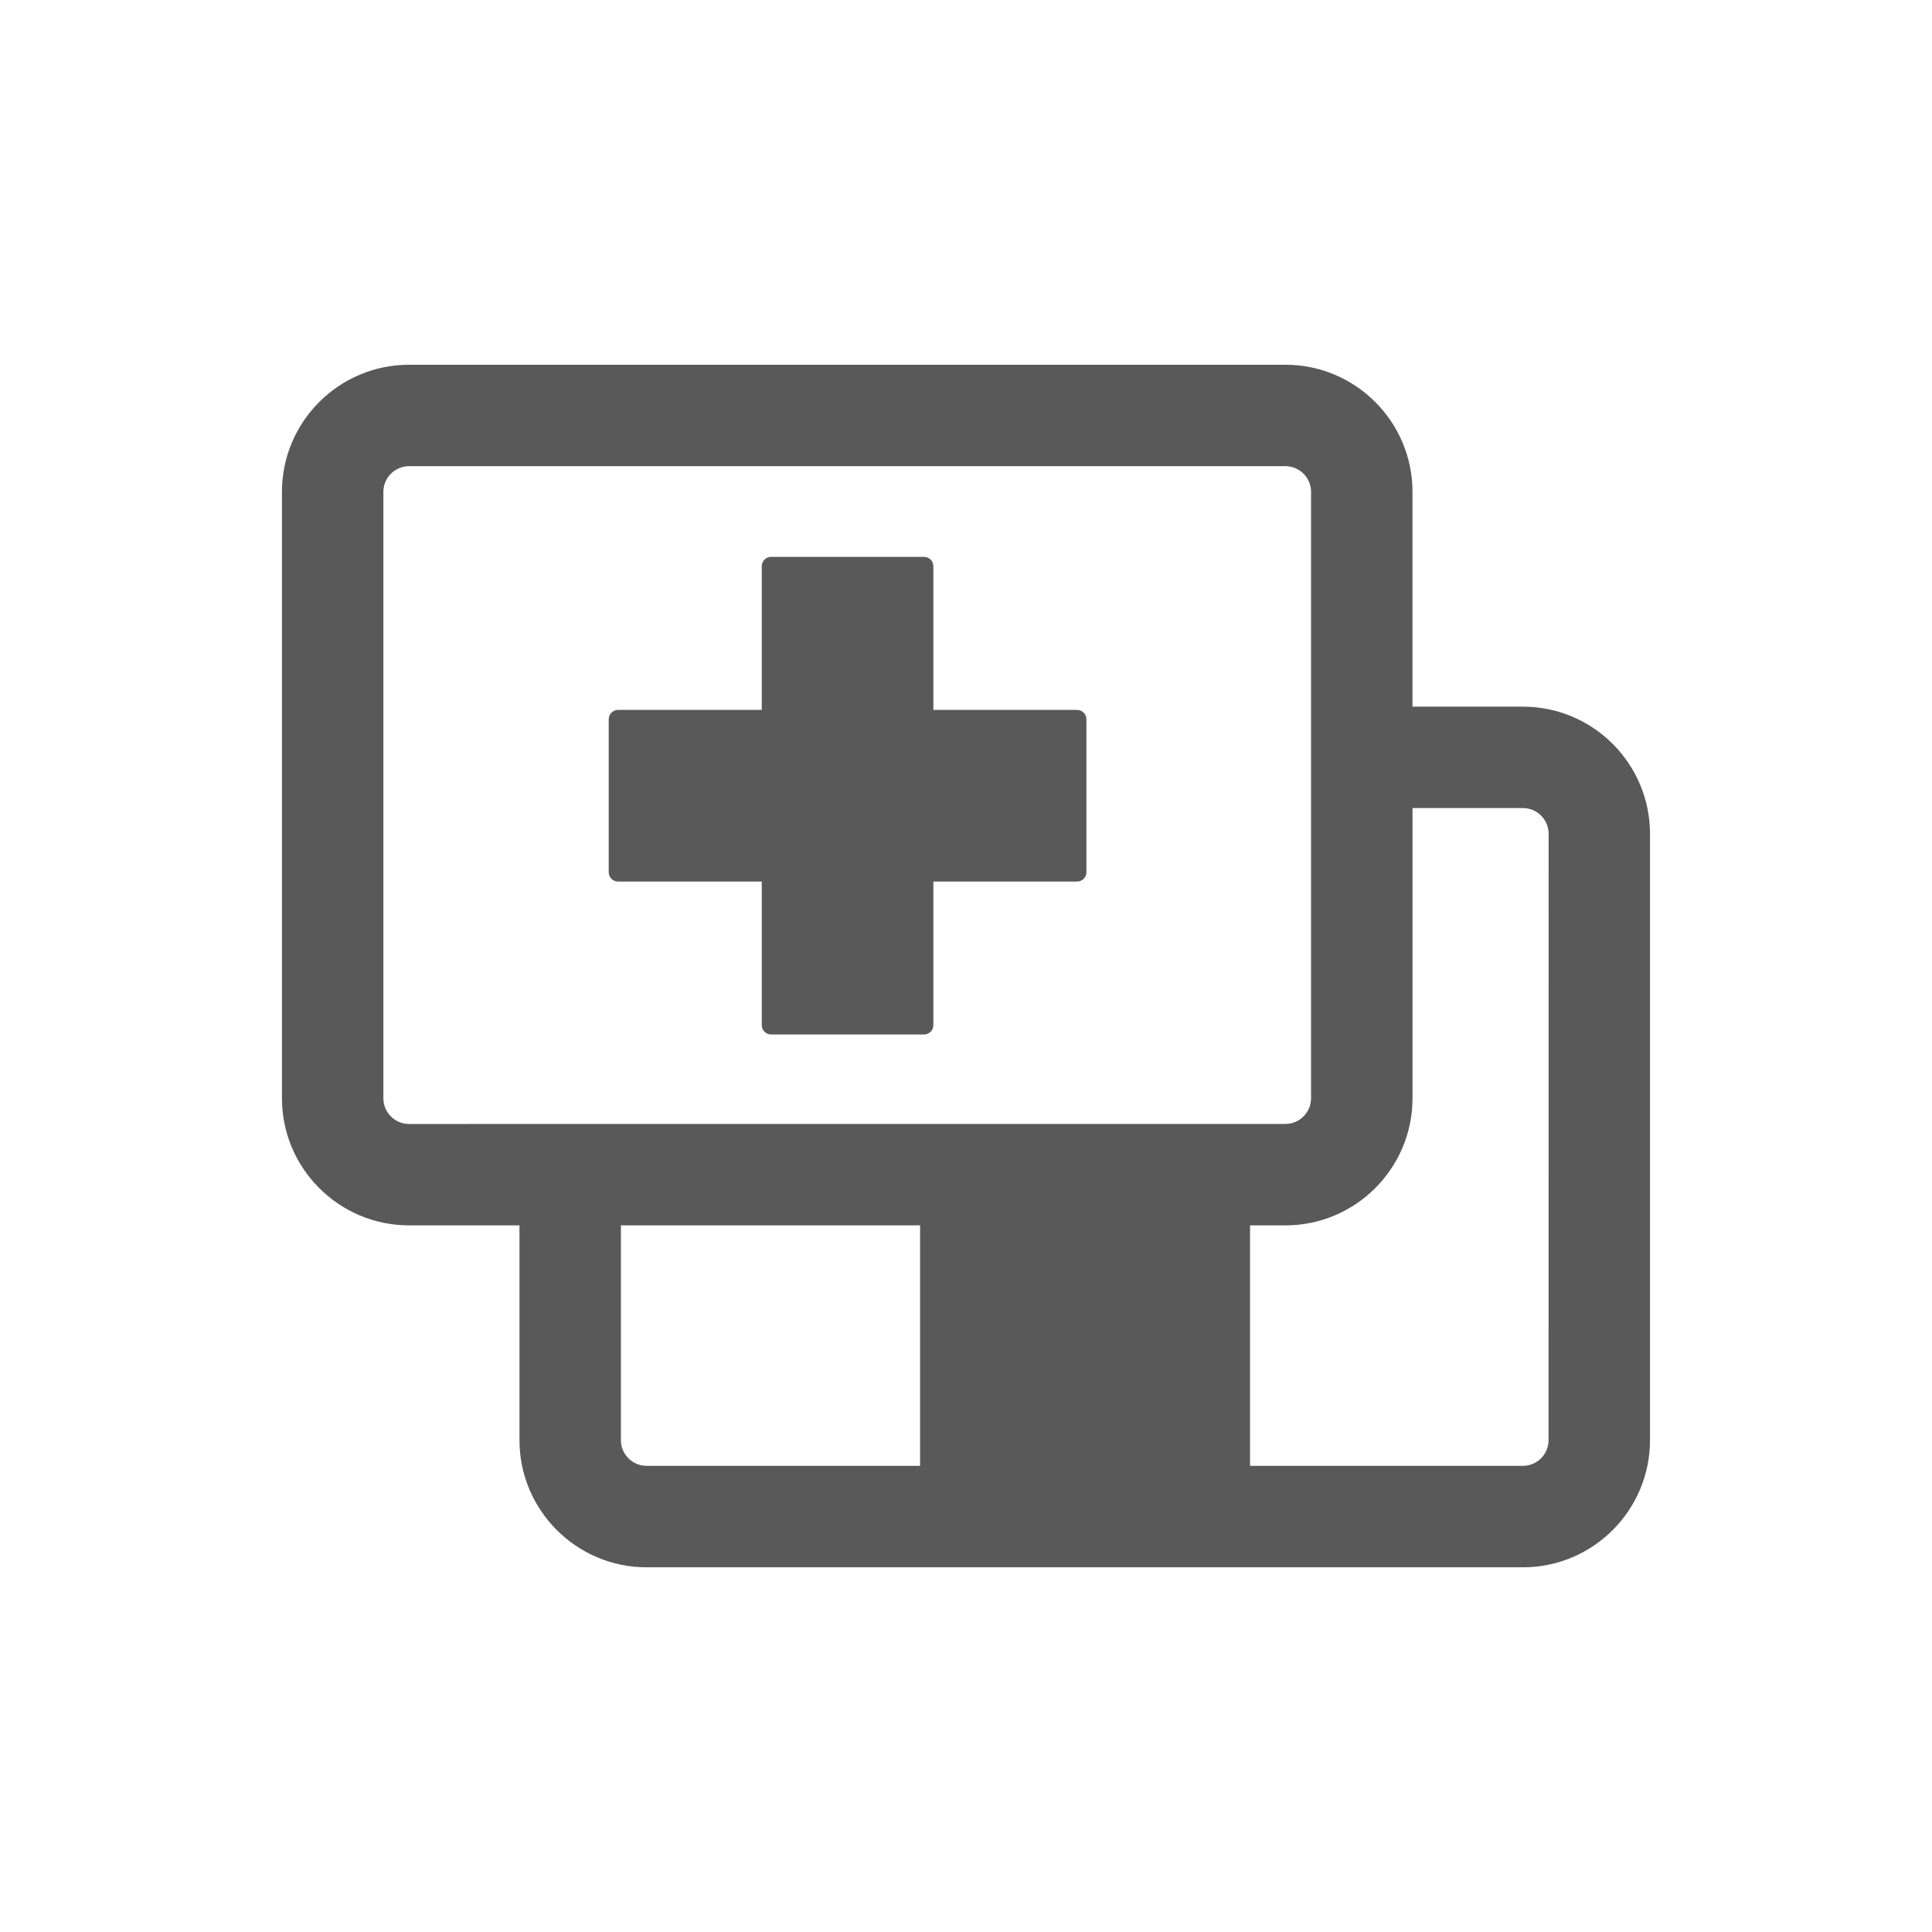 <?xml version="1.0" encoding="utf-8"?>
<!-- Generator: Adobe Illustrator 15.0.0, SVG Export Plug-In . SVG Version: 6.00 Build 0)  -->
<!DOCTYPE svg PUBLIC "-//W3C//DTD SVG 1.1//EN" "http://www.w3.org/Graphics/SVG/1.1/DTD/svg11.dtd">
<svg version="1.1" id="Ebene_1" xmlns="http://www.w3.org/2000/svg" xmlns:xlink="http://www.w3.org/1999/xlink" x="0px" y="0px"
	 width="80px" height="80px" viewBox="0 0 80 80" enable-background="new 0 0 80 80" xml:space="preserve">
<g id="Quadr._Hilfslinien_Kopie" display="none">
</g>
<g id="Quadrate">
</g>
<g id="Ebene_1_1_">
	<g>
		<path fill="#59595A" d="M63.062,29.261h-4.574v-8.895c0-2.902-2.359-5.263-5.262-5.263H16.939c-2.902,0-5.264,2.36-5.264,5.263
			v25.11c0,2.902,2.361,5.264,5.264,5.264h4.571v8.893c0,2.903,2.361,5.266,5.265,5.266h36.286c2.901,0,5.262-2.361,5.262-5.266
			V34.526C68.322,31.623,65.963,29.261,63.062,29.261z M16.939,46.542c-0.587,0-1.064-0.478-1.064-1.063V20.366
			c0-0.586,0.478-1.063,1.064-1.063h36.286c0.586,0,1.063,0.478,1.063,1.063v25.11c0,0.588-0.478,1.064-1.063,1.064L16.939,46.542
			L16.939,46.542z M25.71,59.633V50.74h12.389v9.957H26.775C26.188,60.697,25.71,60.221,25.71,59.633z M64.123,59.633
			c0,0.588-0.477,1.064-1.062,1.064H51.762V50.74h1.465c2.901,0,5.262-2.36,5.262-5.264V33.46h4.574
			c0.584,0,1.062,0.479,1.062,1.066L64.123,59.633L64.123,59.633z"/>
		<path fill="#59595A" d="M44.6,29.396h-5.951v-5.951c0-0.213-0.173-0.386-0.386-0.386h-6.334c-0.213,0-0.386,0.173-0.386,0.386
			v5.951h-5.951c-0.213,0-0.386,0.173-0.386,0.386v6.335c0,0.213,0.173,0.386,0.386,0.386h5.951v5.947
			c0,0.213,0.173,0.386,0.386,0.386h6.334c0.213,0,0.386-0.173,0.386-0.386v-5.947H44.6c0.213,0,0.387-0.173,0.387-0.386v-6.335
			C44.984,29.568,44.812,29.396,44.6,29.396z"/>
	</g>
</g>
</svg>
